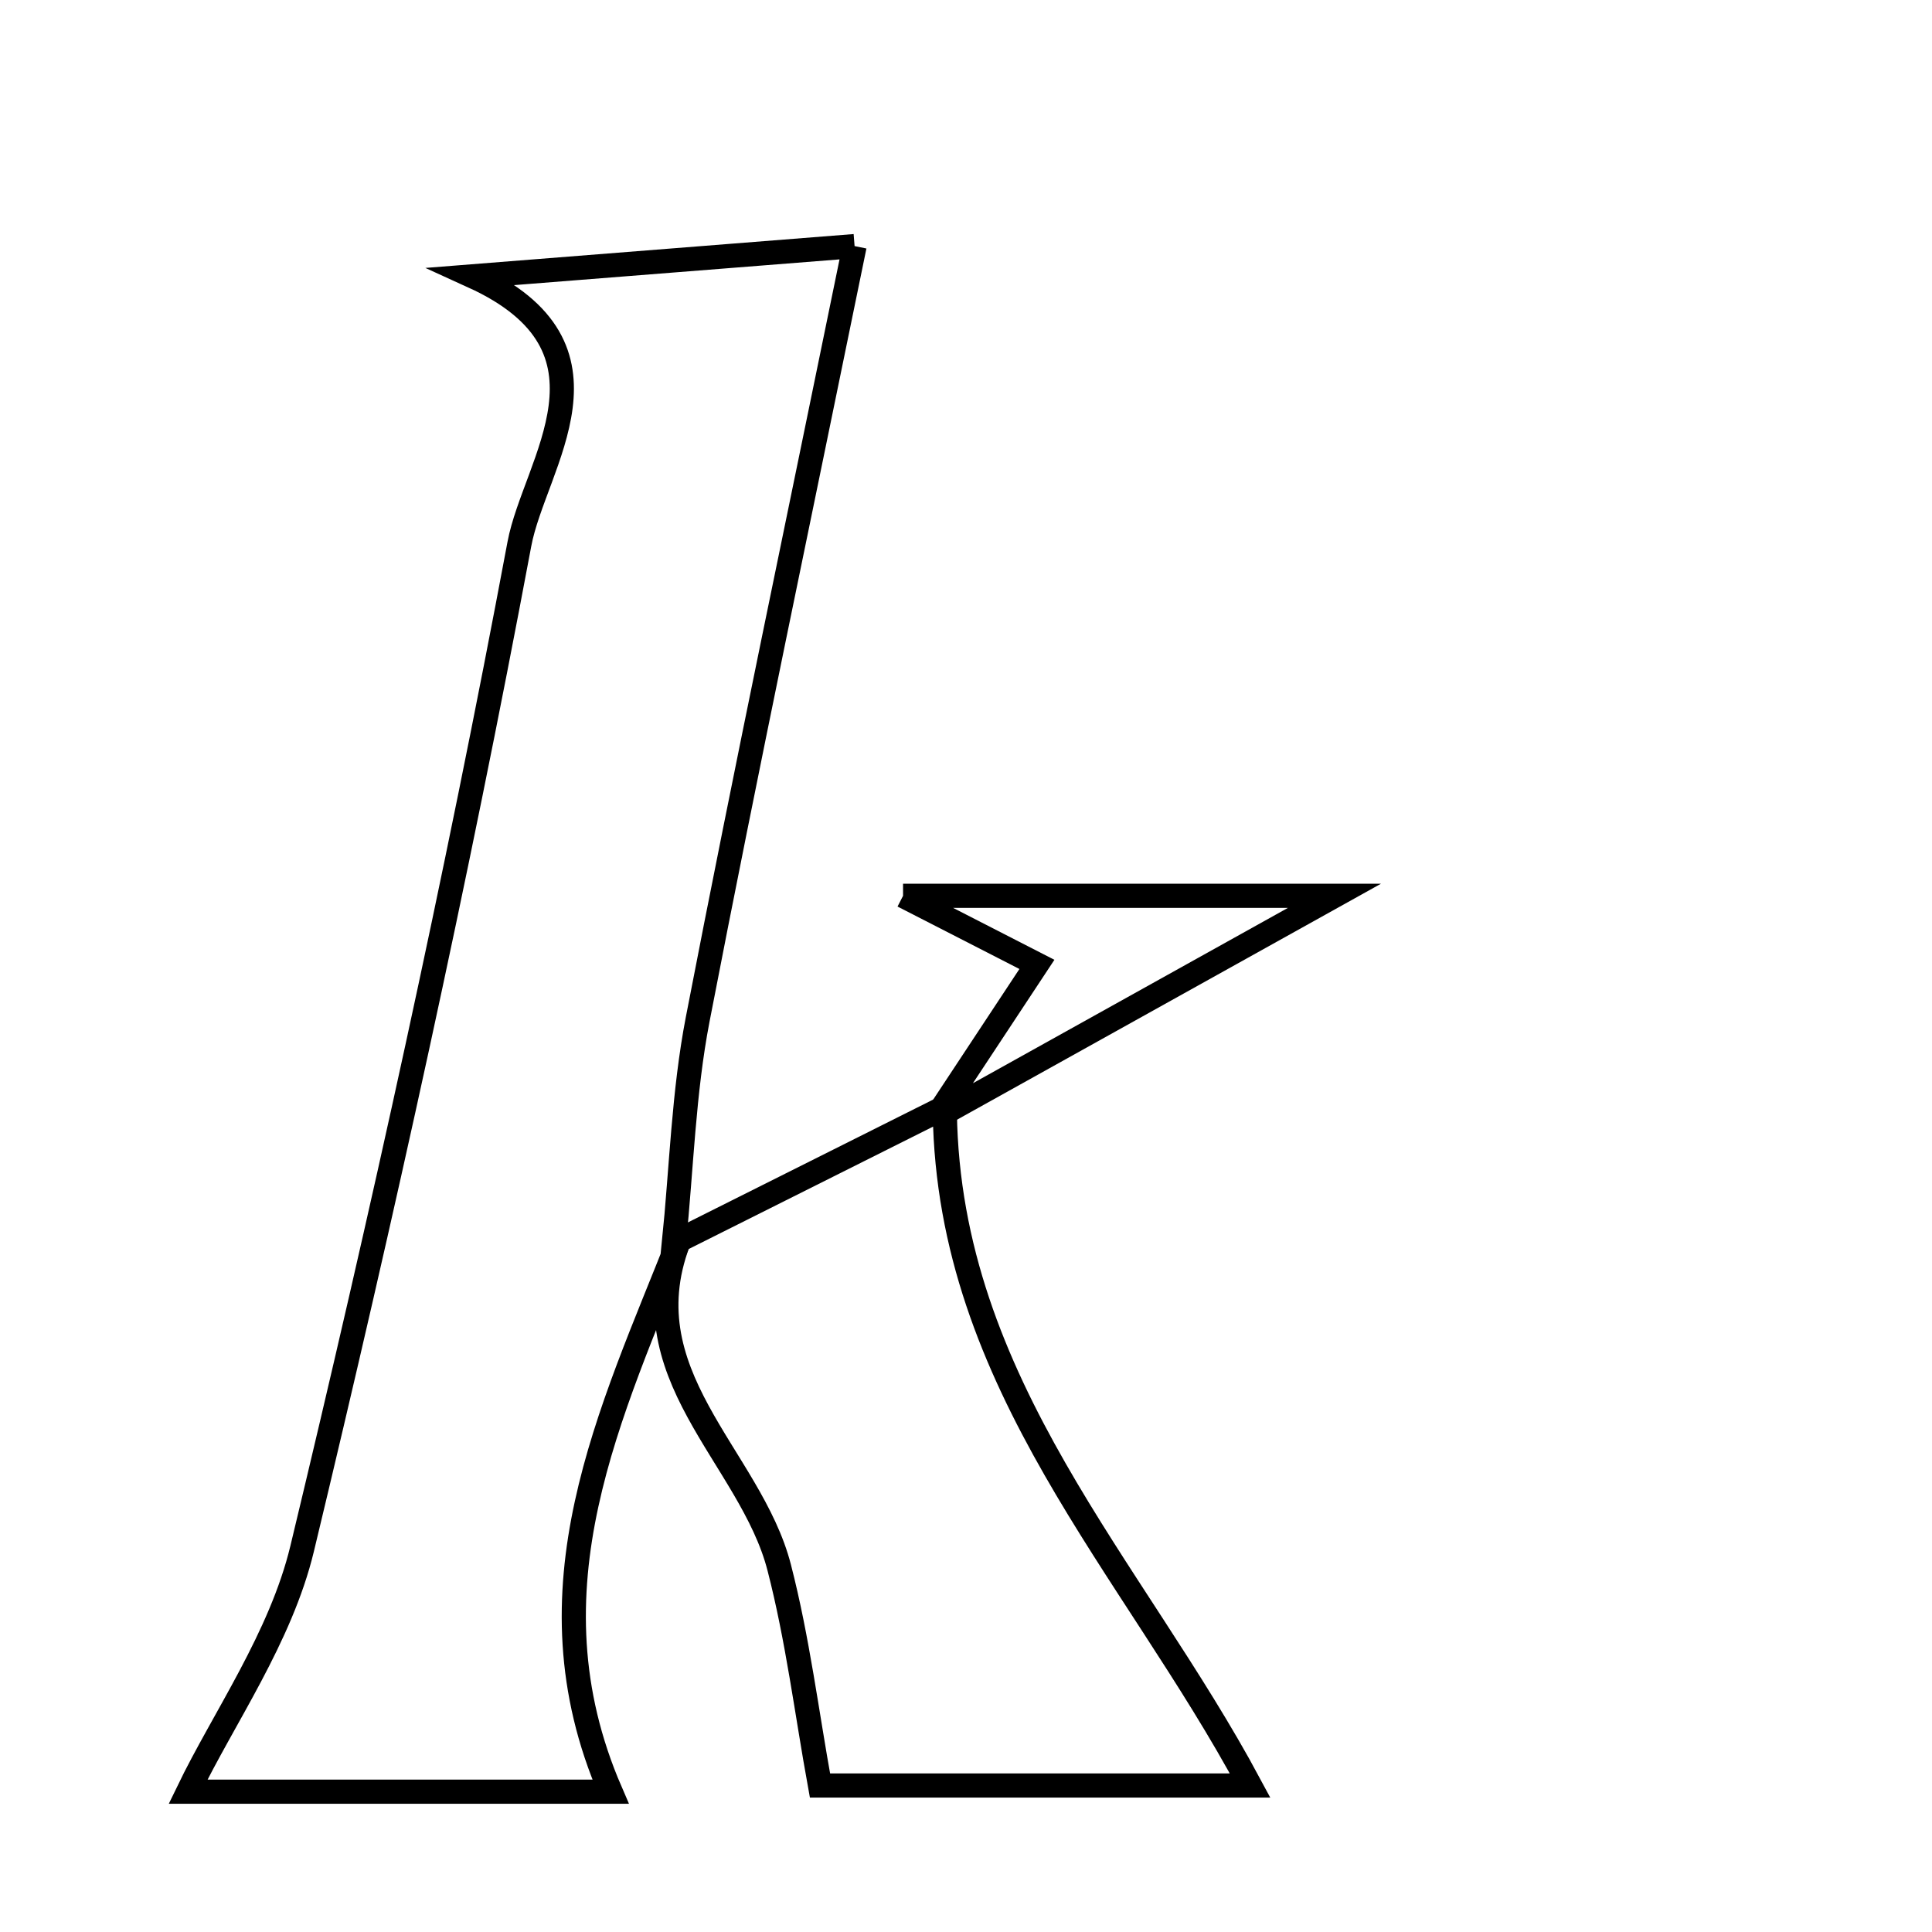 <svg xmlns="http://www.w3.org/2000/svg" viewBox="0.0 0.0 24.0 24.0" height="200px" width="200px"><path fill="none" stroke="black" stroke-width=".3" stroke-opacity="1.0"  filling="0" d="M10.616 3.057 C9.927 6.429 9.27 9.541 8.667 12.662 C8.491 13.573 8.466 14.513 8.372 15.44 L8.457 15.353 C7.59 17.556 6.493 19.736 7.585 22.257 C5.806 22.257 3.833 22.257 2.336 22.257 C2.778 21.342 3.487 20.343 3.753 19.239 C4.748 15.101 5.669 10.941 6.452 6.758 C6.638 5.761 7.825 4.32 5.874 3.432 C7.35 3.315 8.826 3.199 10.616 3.057"></path>
<path fill="none" stroke="black" stroke-width=".3" stroke-opacity="1.0"  filling="0" d="M11.218 11.128 C13.246 11.128 14.837 11.128 16.577 11.128 C14.917 12.052 13.327 12.937 11.737 13.822 L11.695 13.776 C12.081 13.191 12.468 12.606 12.881 11.98 C12.393 11.729 12.017 11.538 11.218 11.128"></path>
<path fill="none" stroke="black" stroke-width=".3" stroke-opacity="1.0"  filling="0" d="M11.694 13.776 L11.737 13.822 C11.786 17.202 14.074 19.464 15.529 22.18 C13.847 22.18 11.862 22.18 10.186 22.18 C10.022 21.278 9.909 20.361 9.68 19.474 C9.324 18.086 7.754 17.06 8.457 15.353 L8.372 15.44 C9.479 14.885 10.587 14.331 11.694 13.776"></path></svg>